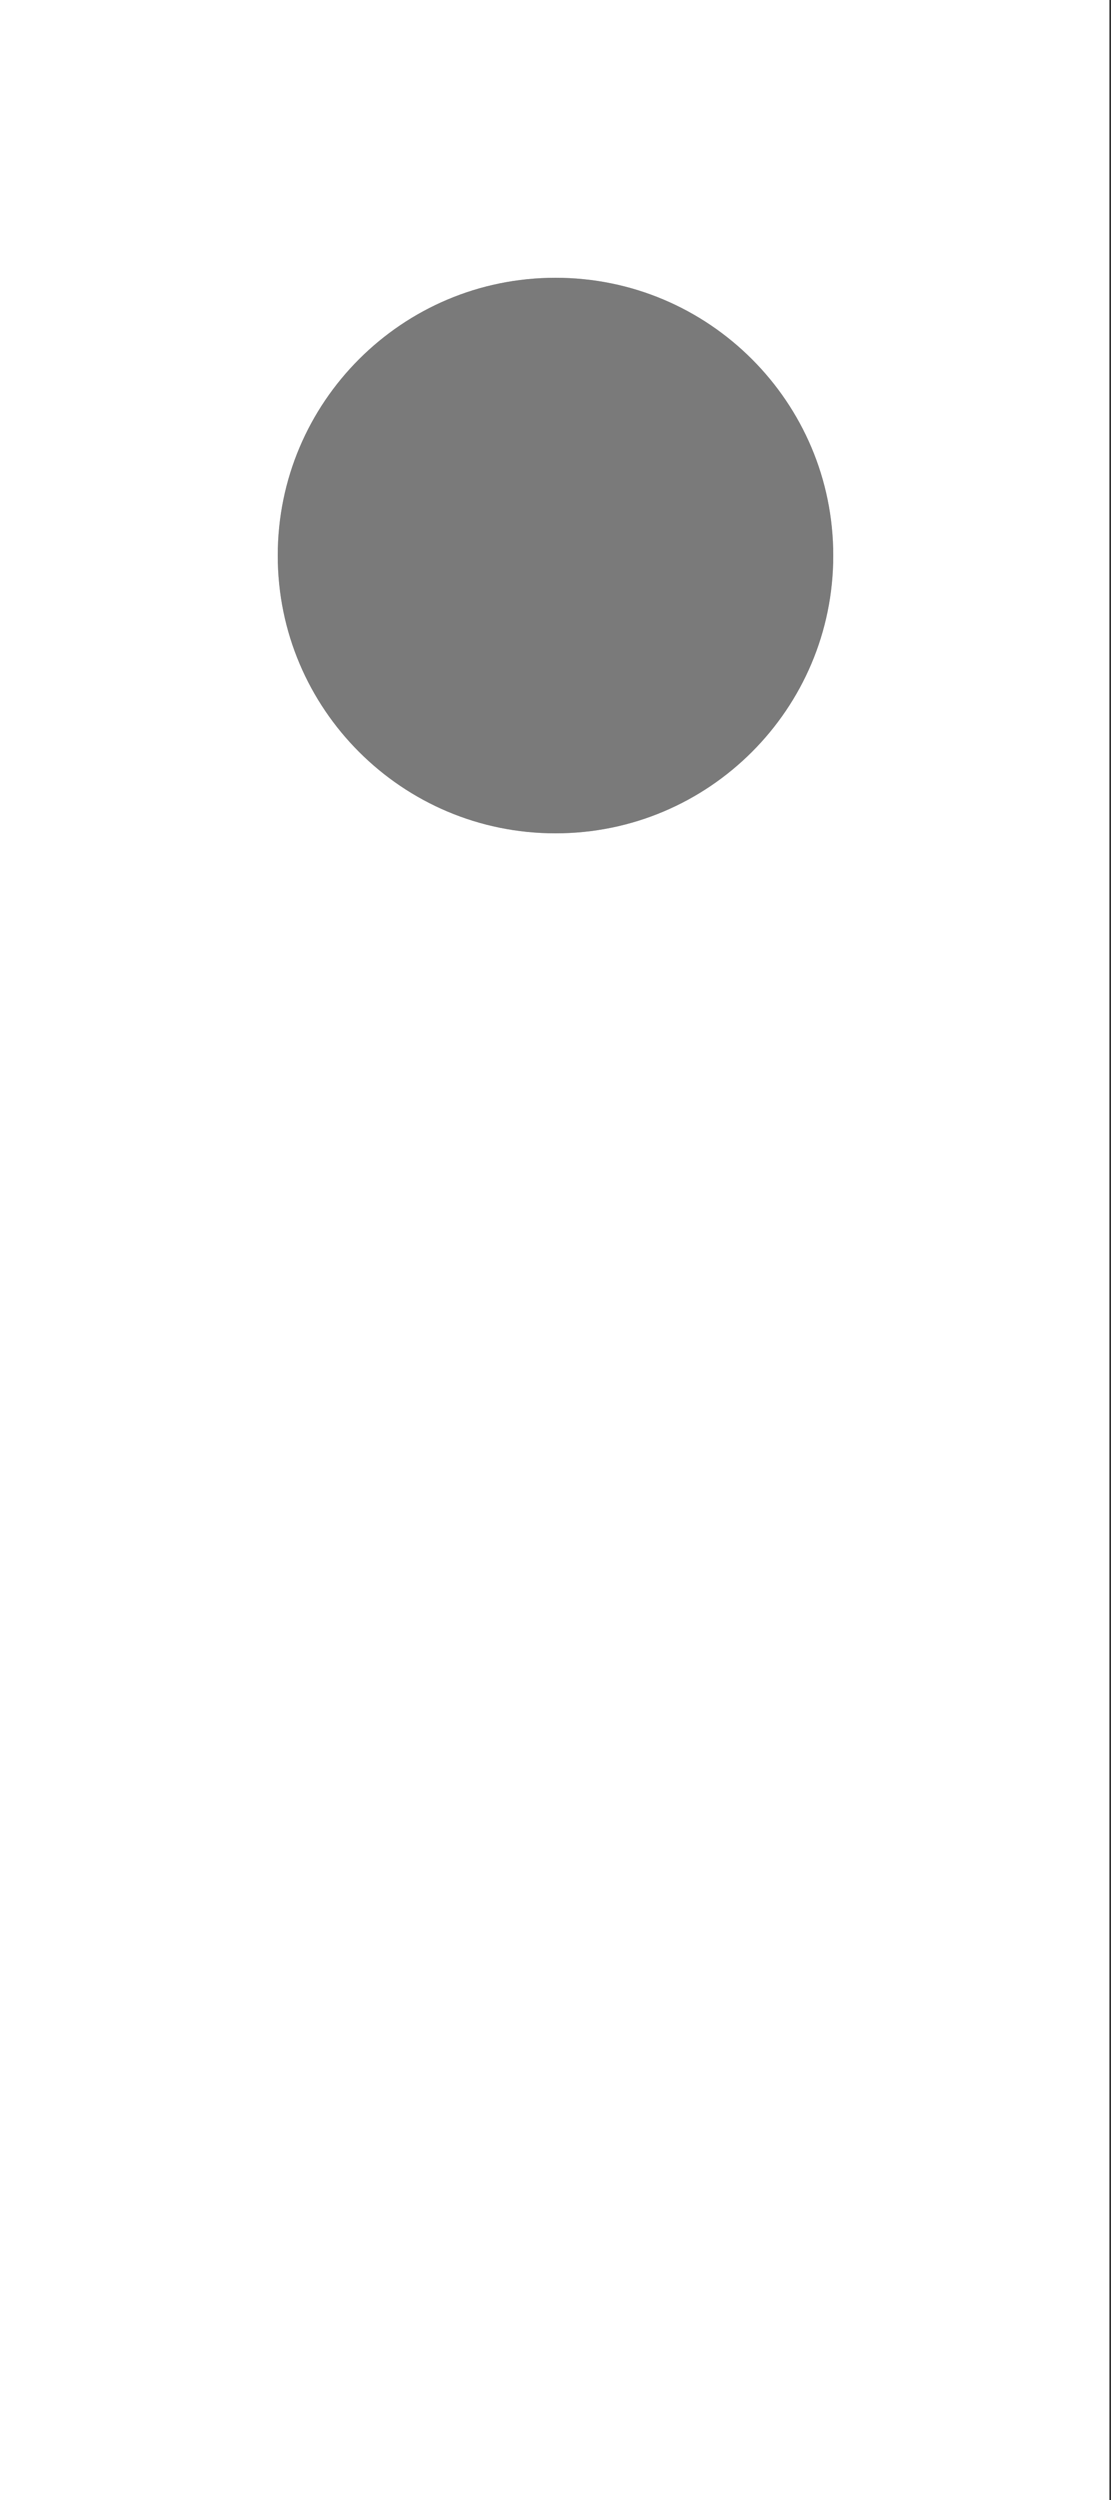 <?xml version="1.0" encoding="UTF-8"?>
<svg width="16px" height="36px" viewBox="0 0 16 36" version="1.1" xmlns="http://www.w3.org/2000/svg" xmlns:xlink="http://www.w3.org/1999/xlink">
    <rect x="0" y="0" width="16" height="36" fill="#333333" stroke="none"/>
    <!-- Generator: Sketch 45.1 (43504) - http://www.bohemiancoding.com/sketch -->
    <title>banknote-left</title>
    <desc>Created with Sketch.</desc>
    <defs></defs>
    <g id="fantasy_UI" stroke="none" stroke-width="1" fill="none" fill-rule="evenodd">
        <g id="cash_02-copy-3" transform="translate(-33, -333)" fill="#FFFFFF">
            <g id="Group-7" transform="translate(30, 330)">
                <g id="banknote-left" transform="translate(3, 3)">
                    <path d="M0,0 L15.977,0 L15.977,36 L0,36 L0,0 Z M8,12 C10.209,12 12,10.209 12,8 C12,5.791 10.209,4 8,4 C5.791,4 4,5.791 4,8 C4,10.209 5.791,12 8,12 Z" id="mask"></path>
                    <circle id="circ" opacity="0.35" cx="8" cy="8" r="4"></circle>
                </g>
            </g>
        </g>
    </g>
</svg>